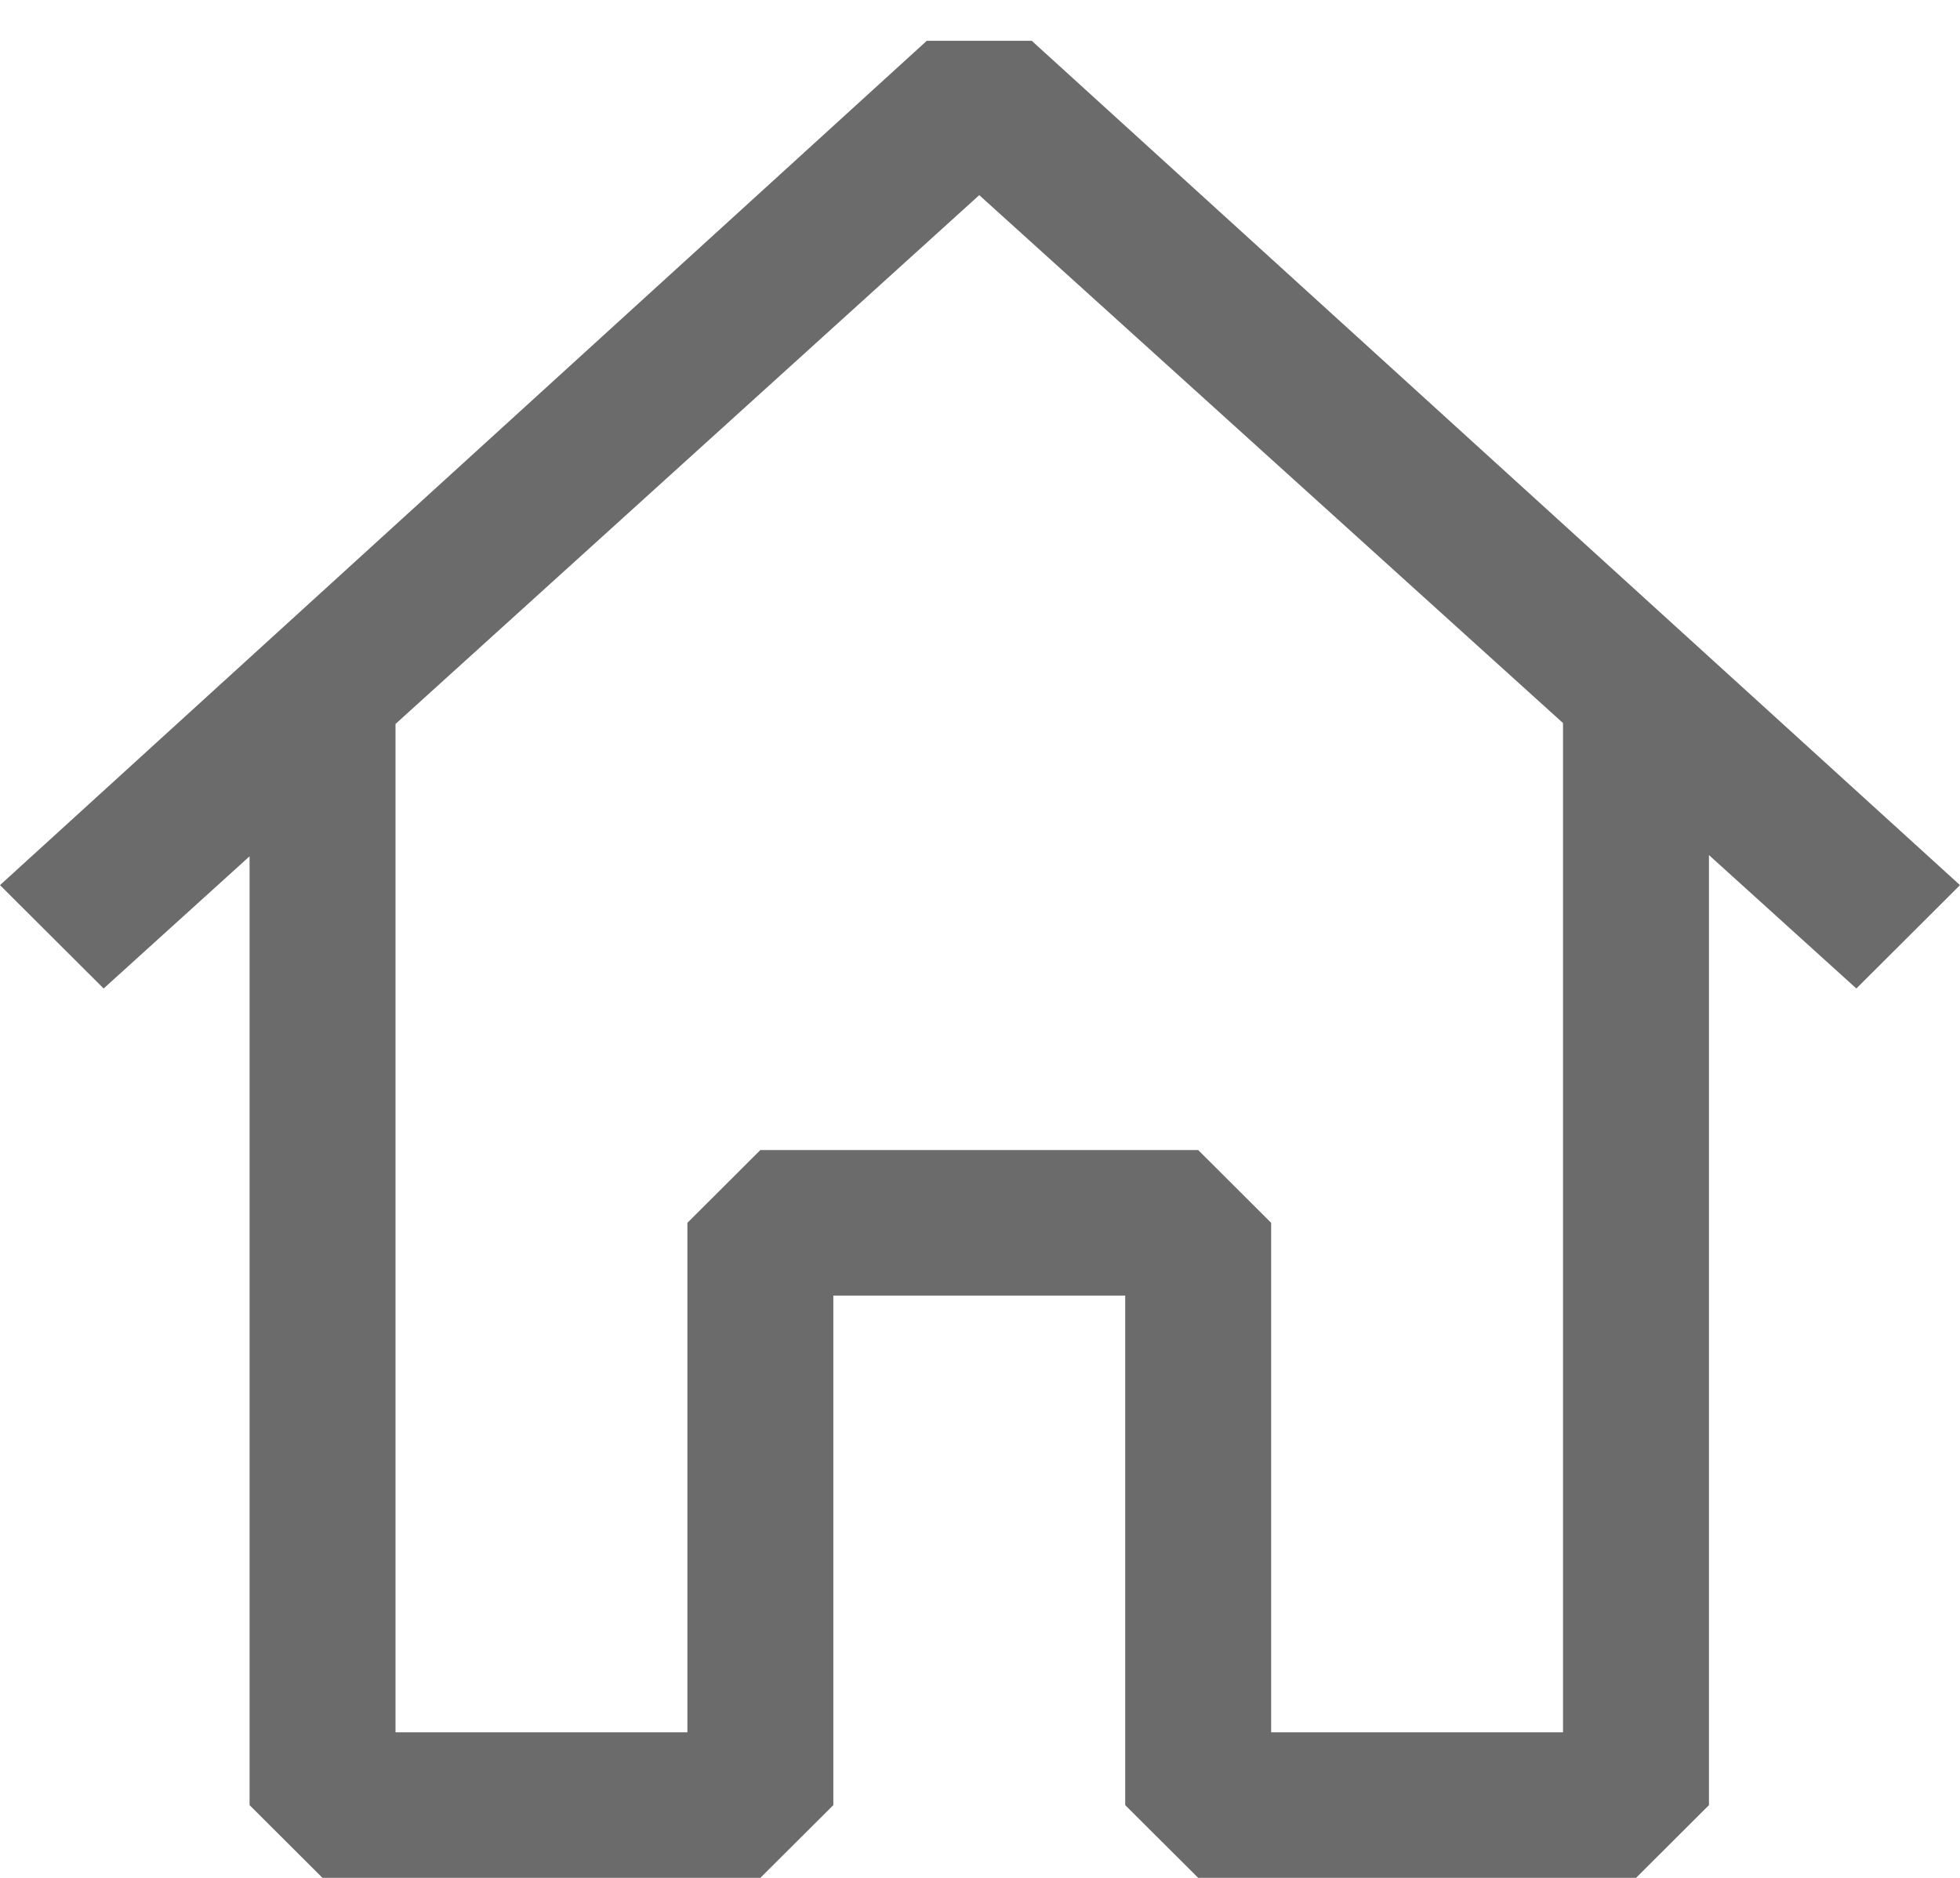 <svg width="24" height="23" viewBox="0 0 24 23" fill="none" xmlns="http://www.w3.org/2000/svg">
<path fill-rule="evenodd" clip-rule="evenodd" d="M12.634 0.5L24 10.841L22.731 12.107L20.926 10.473V22.109L20.033 23H14.672L13.778 22.109V15.868H10.204V22.109L9.31 23H3.949L3.056 22.109V10.488L1.269 12.107L0 10.841L11.348 0.5H12.634ZM4.843 8.867V21.217H8.417V14.977L9.31 14.086H14.672L15.565 14.977V21.217H19.139V8.856L11.991 2.39L4.843 8.867Z" fill="#6B6B6B"/>
</svg>
